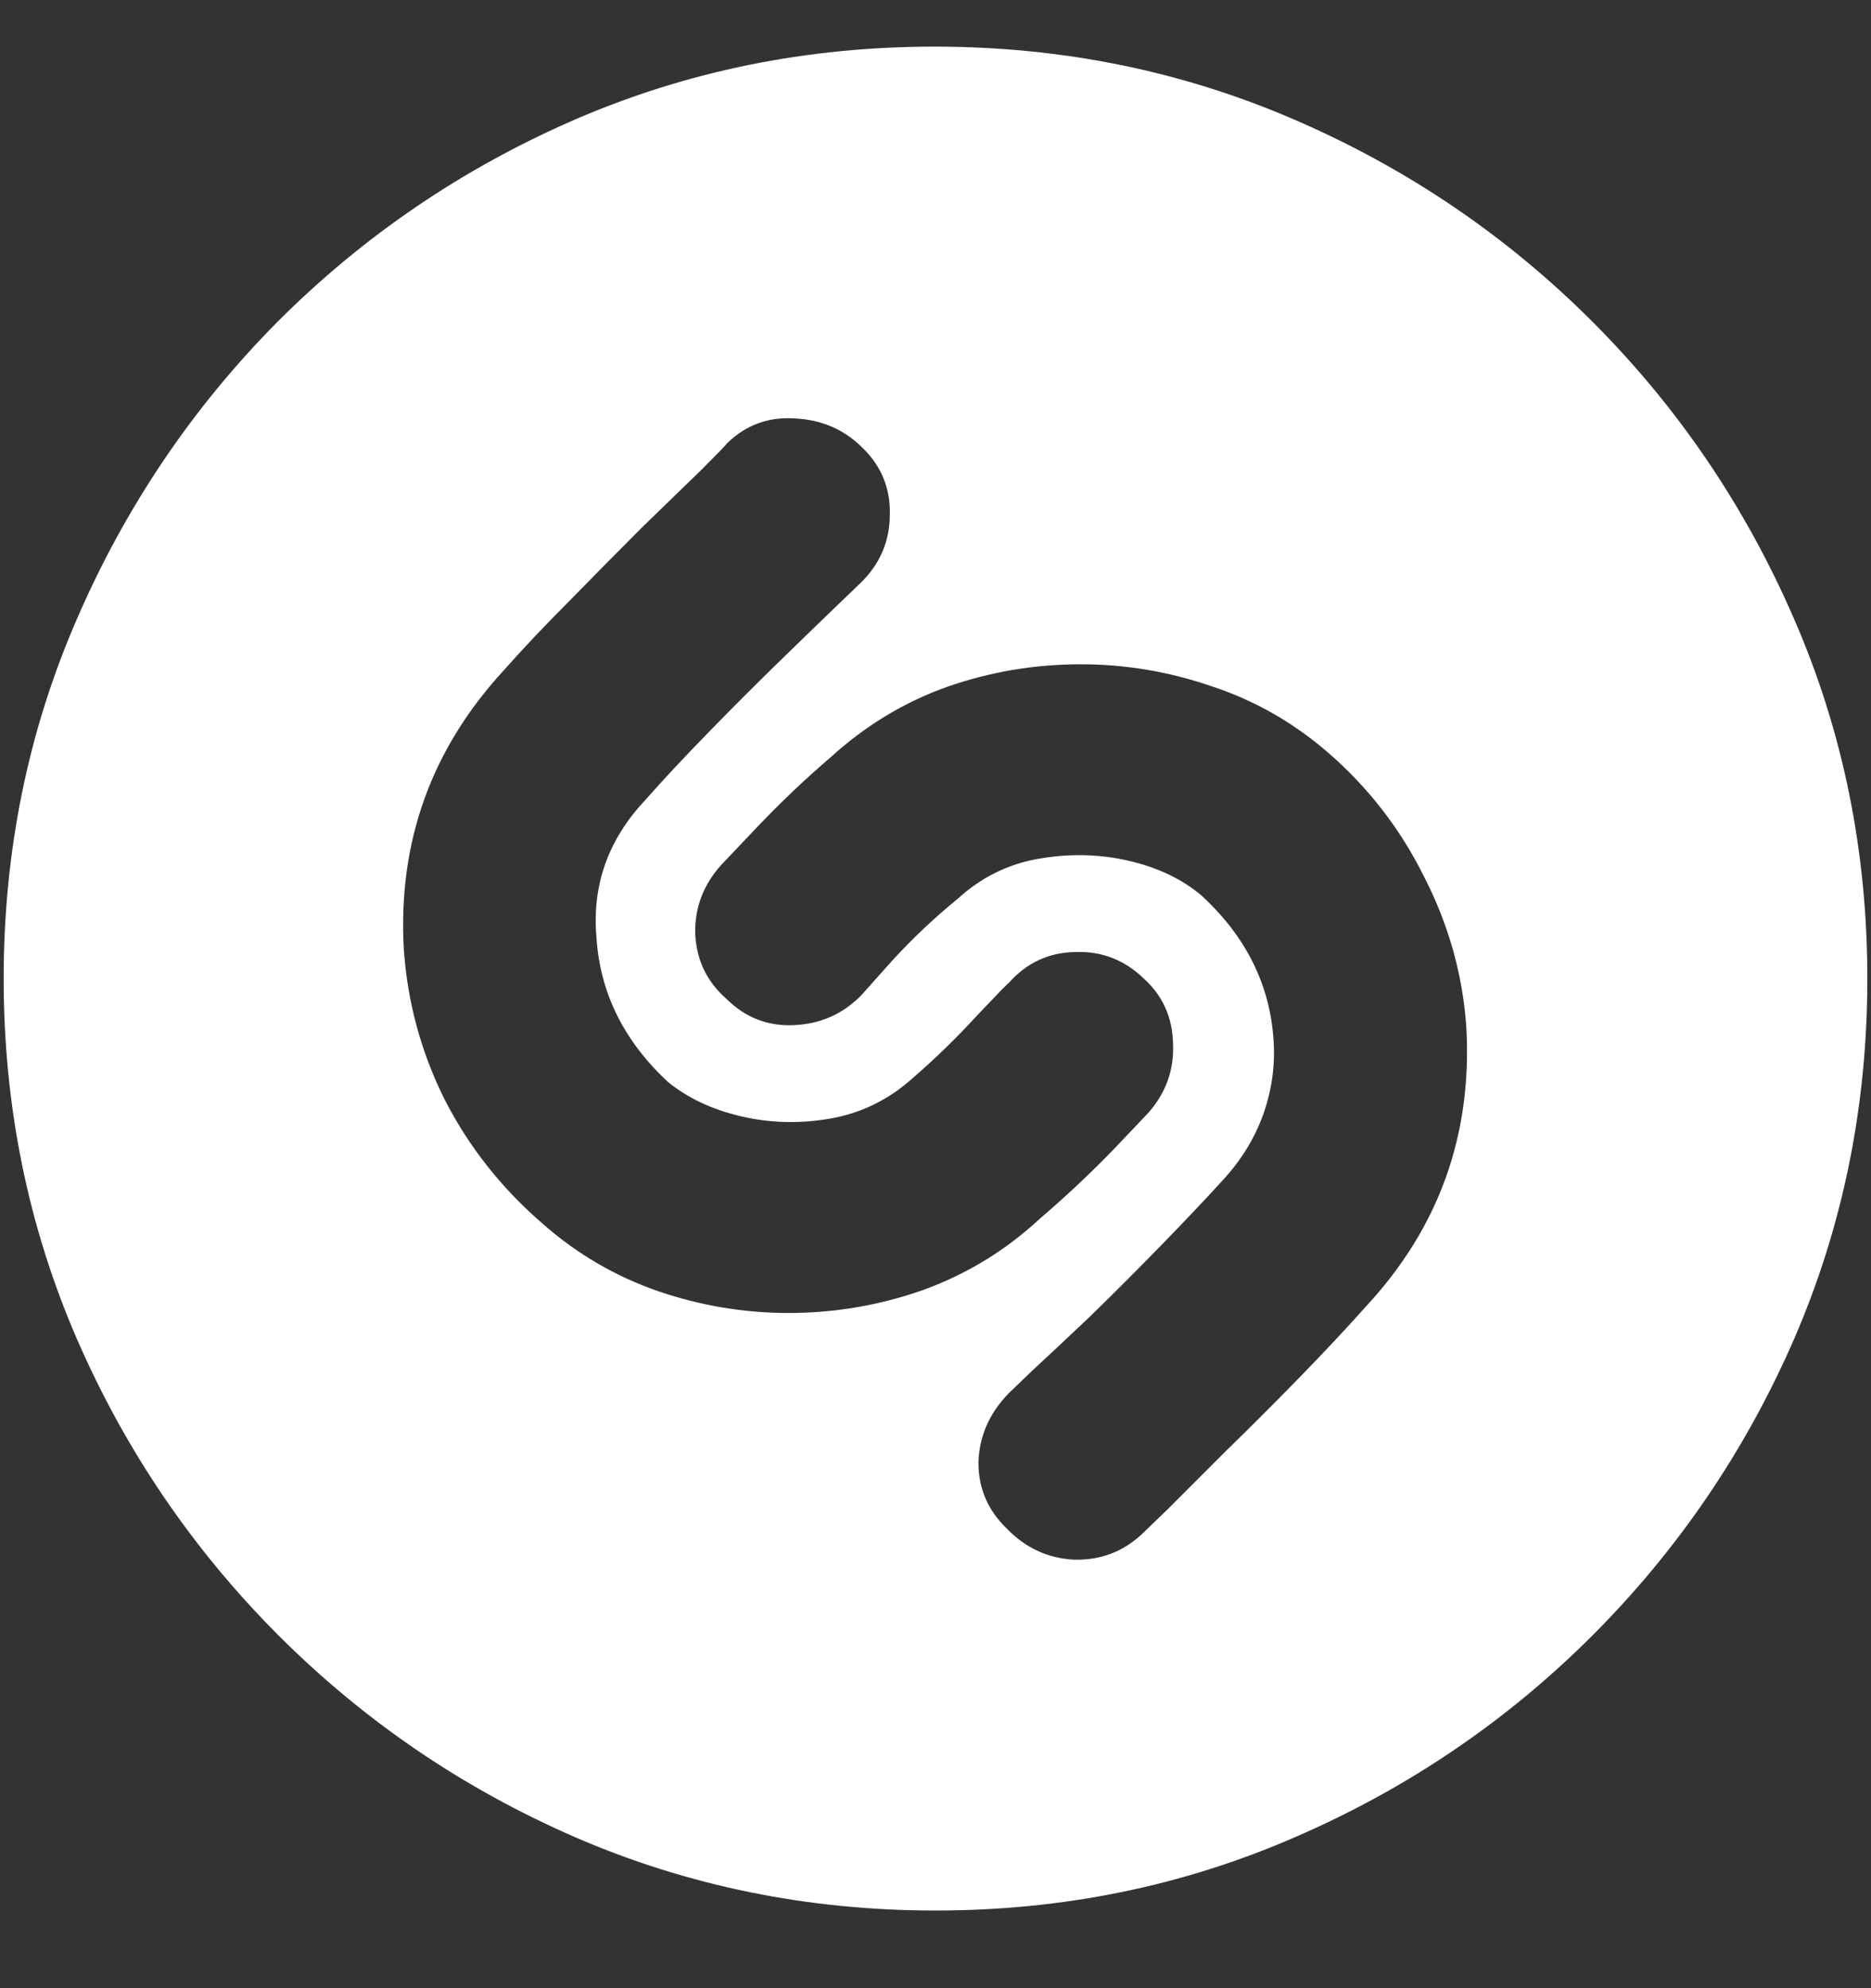 <?xml version="1.0" encoding="UTF-8"?>
<svg xmlns="http://www.w3.org/2000/svg" xmlns:xlink="http://www.w3.org/1999/xlink" width="24" height="25.5" viewBox="0 0 24 25.5" version="1.1">
<rect x="0" y="0" width="24" height="25.5" fill="#333333" stroke="none"/>
<g id="surface1">
<path style=" stroke:none;fill-rule:nonzero;fill:rgb(100%,100%,100%);fill-opacity:1;" d="M 12 24.504 C 13.633 24.504 15.168 24.191 16.605 23.566 C 18.051 22.941 19.324 22.078 20.426 20.977 C 21.527 19.875 22.391 18.605 23.016 17.168 C 23.641 15.723 23.953 14.184 23.953 12.551 C 23.953 10.918 23.641 9.383 23.016 7.945 C 22.391 6.5 21.527 5.227 20.426 4.125 C 19.324 3.023 18.051 2.16 16.605 1.535 C 15.16 0.91 13.621 0.598 11.988 0.598 C 10.355 0.598 8.816 0.91 7.371 1.535 C 5.934 2.16 4.664 3.023 3.562 4.125 C 2.469 5.227 1.609 6.5 0.984 7.945 C 0.359 9.383 0.047 10.918 0.047 12.551 C 0.047 14.184 0.359 15.723 0.984 17.168 C 1.609 18.605 2.473 19.875 3.574 20.977 C 4.676 22.078 5.945 22.941 7.383 23.566 C 8.828 24.191 10.367 24.504 12 24.504 Z M 11.051 7.465 C 11.043 7.473 10.941 7.57 10.746 7.758 C 10.551 7.945 10.305 8.184 10.008 8.473 C 9.711 8.762 9.406 9.066 9.094 9.387 C 8.781 9.707 8.508 10 8.273 10.266 C 7.797 10.773 7.59 11.363 7.652 12.035 C 7.699 12.738 8.004 13.352 8.566 13.875 C 8.824 14.086 9.141 14.234 9.516 14.32 C 9.891 14.406 10.273 14.414 10.664 14.344 C 11.055 14.273 11.402 14.102 11.707 13.828 C 11.996 13.578 12.27 13.312 12.527 13.031 C 12.793 12.75 12.93 12.609 12.938 12.609 C 13.164 12.352 13.445 12.219 13.781 12.211 C 14.125 12.195 14.422 12.309 14.672 12.551 C 14.914 12.77 15.039 13.047 15.047 13.383 C 15.062 13.719 14.957 14.016 14.73 14.273 C 14.723 14.281 14.57 14.441 14.273 14.754 C 13.977 15.059 13.664 15.352 13.336 15.633 C 12.898 16.039 12.398 16.344 11.836 16.547 C 11.281 16.742 10.707 16.84 10.113 16.84 C 9.543 16.84 8.984 16.746 8.438 16.559 C 7.898 16.371 7.414 16.09 6.984 15.715 C 6.445 15.254 6.02 14.719 5.707 14.109 C 5.402 13.5 5.227 12.855 5.18 12.176 C 5.102 10.801 5.531 9.605 6.469 8.59 C 6.711 8.316 6.992 8.02 7.312 7.699 C 7.633 7.371 7.941 7.059 8.238 6.762 C 8.543 6.465 8.797 6.219 9 6.023 C 9.203 5.82 9.312 5.707 9.328 5.684 C 9.57 5.449 9.859 5.344 10.195 5.367 C 10.539 5.383 10.828 5.508 11.062 5.742 C 11.305 5.977 11.422 6.262 11.414 6.598 C 11.414 6.934 11.293 7.223 11.051 7.465 Z M 12.938 17.871 C 12.938 17.871 13.035 17.777 13.23 17.59 C 13.434 17.402 13.684 17.168 13.98 16.887 C 14.277 16.598 14.578 16.297 14.883 15.984 C 15.195 15.664 15.469 15.375 15.703 15.117 C 15.93 14.867 16.098 14.59 16.207 14.285 C 16.316 13.973 16.359 13.656 16.336 13.336 C 16.289 12.625 15.98 12.008 15.41 11.484 C 15.16 11.273 14.848 11.125 14.473 11.039 C 14.098 10.953 13.711 10.945 13.312 11.016 C 12.922 11.086 12.578 11.258 12.281 11.531 C 11.992 11.766 11.715 12.027 11.449 12.316 C 11.191 12.605 11.059 12.754 11.051 12.762 C 10.816 13.004 10.527 13.133 10.184 13.148 C 9.848 13.164 9.559 13.051 9.316 12.809 C 9.066 12.59 8.934 12.312 8.918 11.977 C 8.91 11.641 9.023 11.344 9.258 11.086 C 9.266 11.078 9.418 10.918 9.715 10.605 C 10.012 10.293 10.324 9.996 10.652 9.715 C 11.098 9.309 11.594 9.008 12.141 8.812 C 12.695 8.617 13.27 8.52 13.863 8.52 C 14.434 8.52 14.992 8.613 15.539 8.801 C 16.086 8.98 16.582 9.262 17.027 9.645 C 17.551 10.098 17.965 10.633 18.27 11.25 C 18.582 11.859 18.762 12.5 18.809 13.172 C 18.887 14.555 18.457 15.75 17.52 16.758 C 17.27 17.039 16.984 17.344 16.664 17.672 C 16.352 17.992 16.043 18.301 15.738 18.598 C 15.441 18.895 15.191 19.145 14.988 19.348 C 14.785 19.543 14.672 19.652 14.648 19.676 C 14.406 19.902 14.117 20.012 13.781 20.004 C 13.445 19.988 13.156 19.855 12.914 19.605 C 12.672 19.371 12.551 19.09 12.551 18.762 C 12.559 18.426 12.688 18.129 12.938 17.871 Z M 12.938 17.871 "/>
</g>
</svg>
